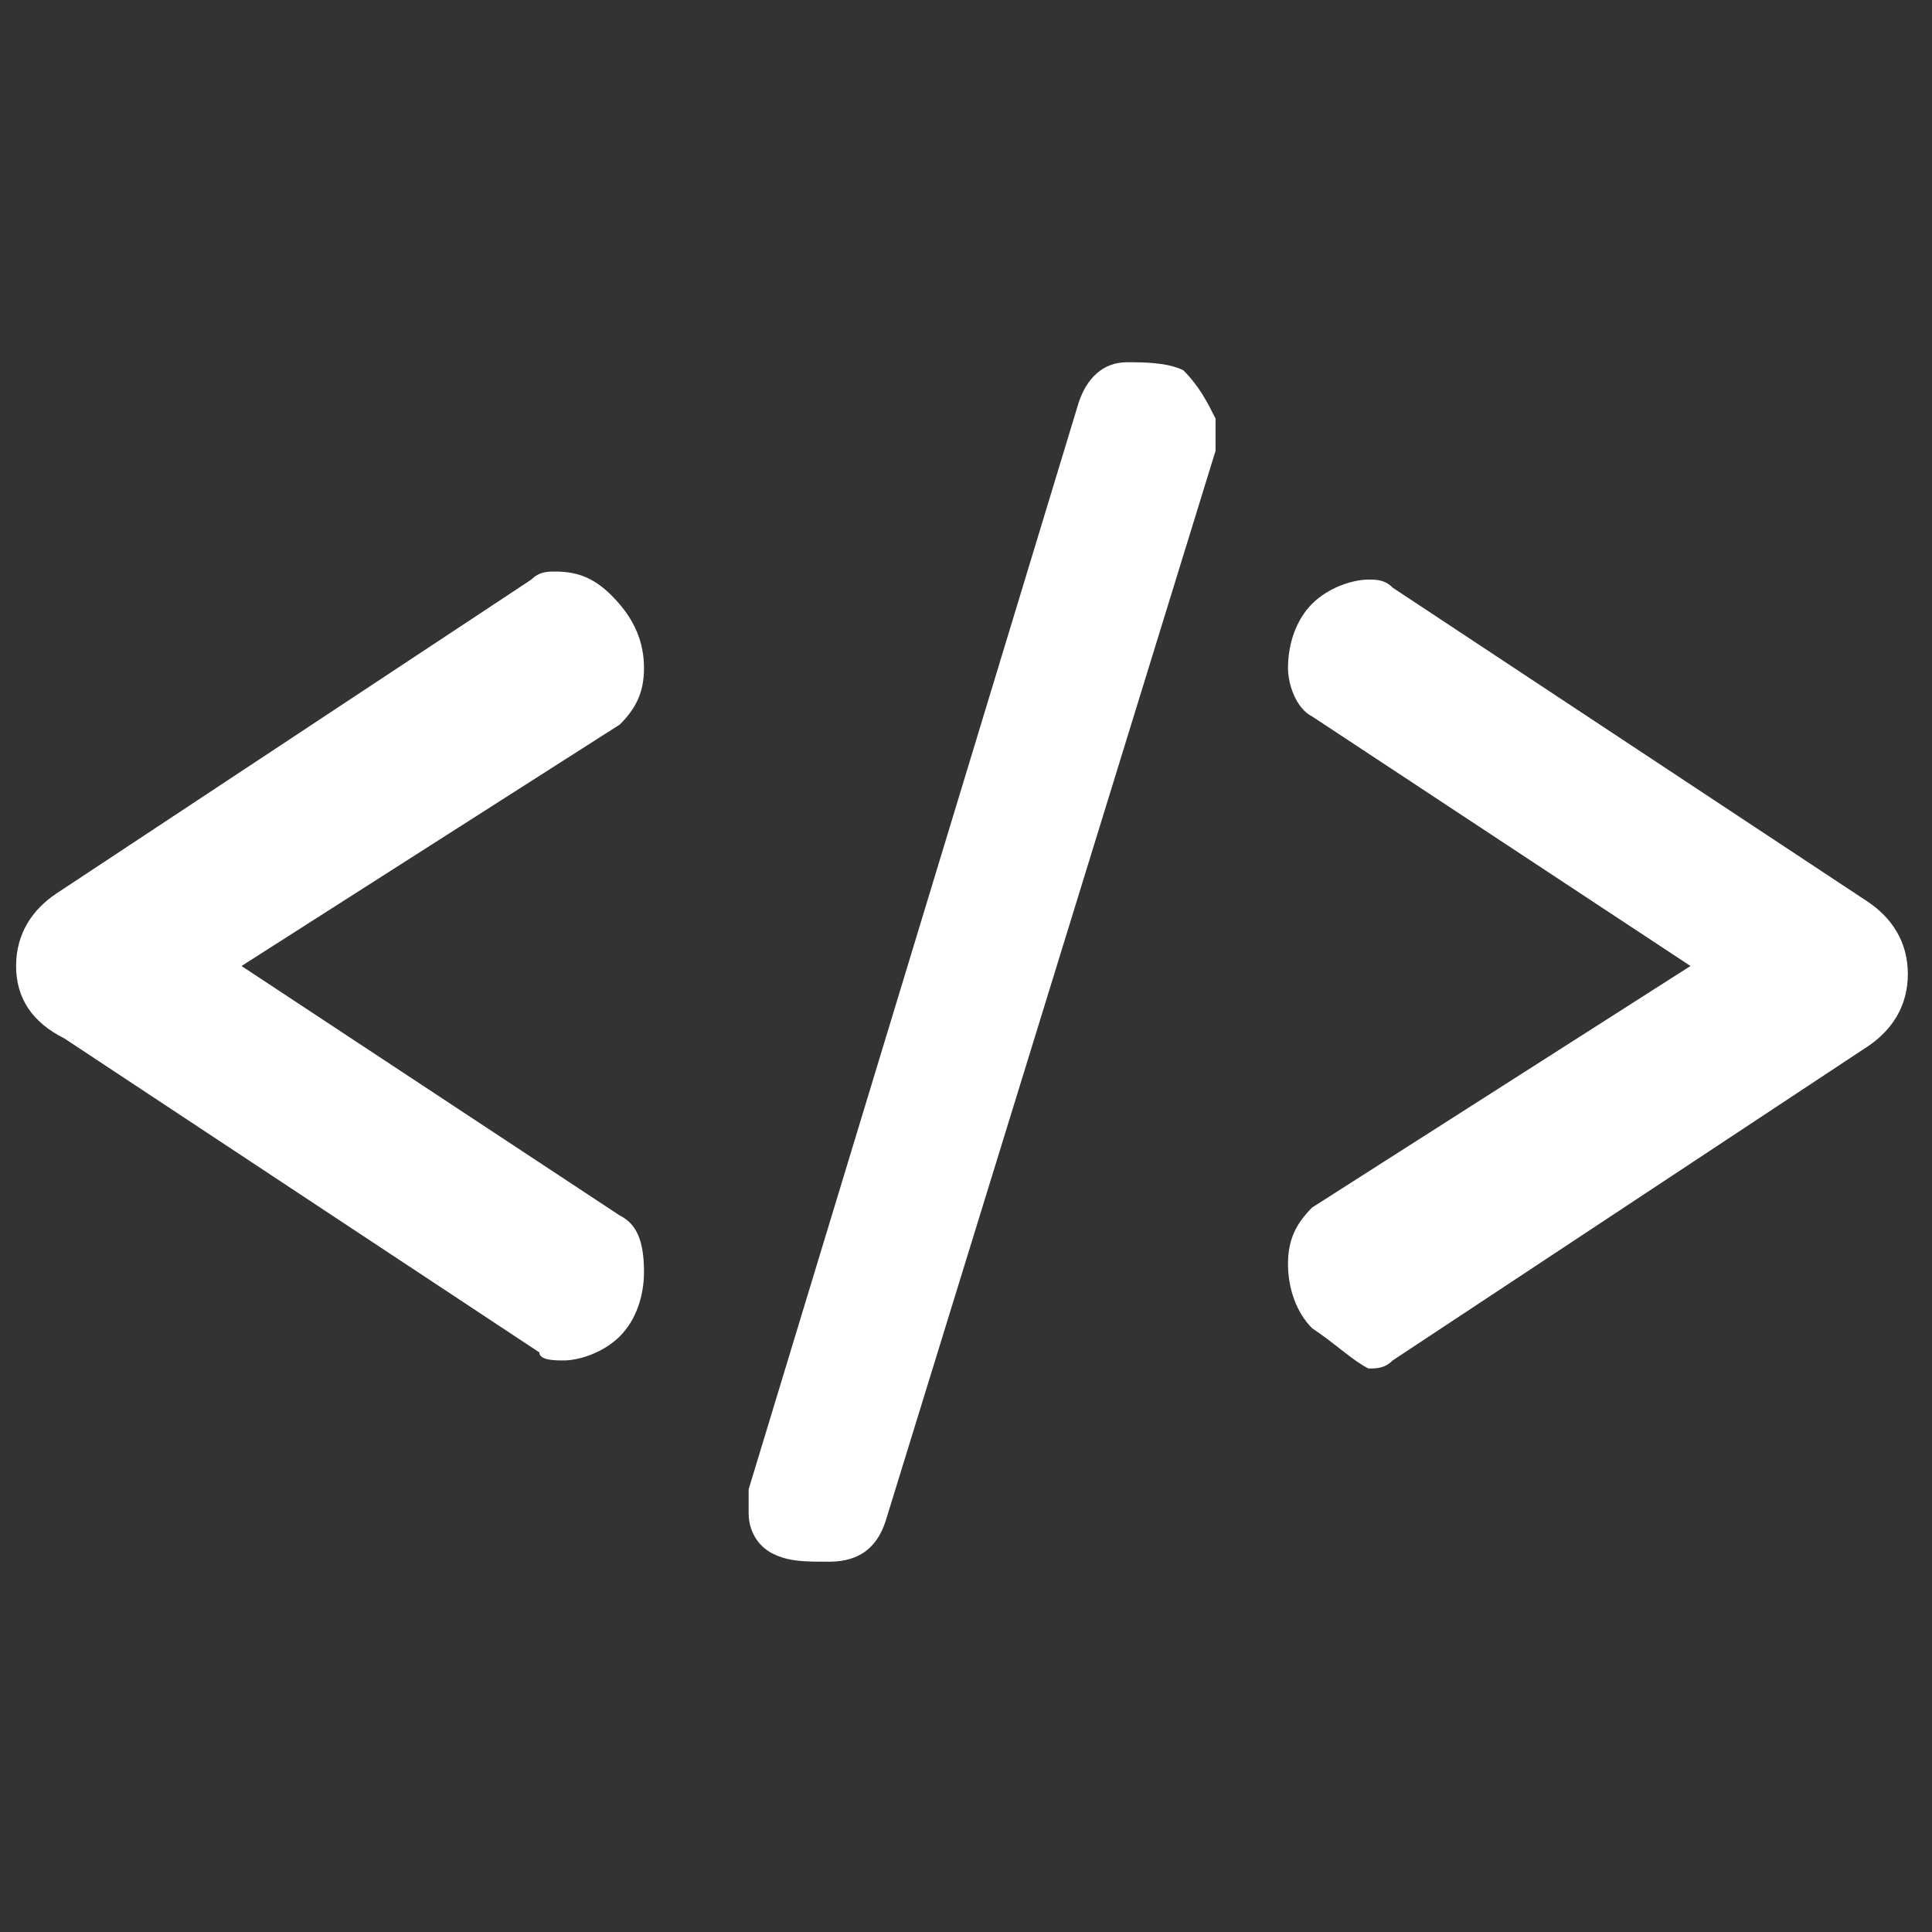 <?xml version="1.0" encoding="utf-8"?>
<!-- Generator: Adobe Illustrator 24.0.2, SVG Export Plug-In . SVG Version: 6.00 Build 0)  -->
<svg version="1.1" id="Capa_1" xmlns="http://www.w3.org/2000/svg" xmlns:xlink="http://www.w3.org/1999/xlink" x="0px" y="0px"
	 viewBox="0 0 24 24" style="enable-background:new 0 0 24 24;" xml:space="preserve">
<rect x="0" y="0" width="24" height="24" fill="#333333" stroke="none"/>
<style type="text/css">
	.st0{fill:#FFFFFF;}
</style>
<path class="st0" d="M0.2,12c0-0.4,0.2-0.7,0.5-0.9l5.9-3.9c0.1-0.1,0.2-0.1,0.3-0.1c0.3,0,0.5,0.1,0.7,0.3C7.9,7.7,8,8,8,8.3
	c0,0.3-0.1,0.5-0.3,0.7L3,12l4.7,3.1C7.9,15.2,8,15.4,8,15.8c0,0.3-0.1,0.6-0.3,0.8c-0.2,0.2-0.5,0.3-0.7,0.3c-0.1,0-0.3,0-0.3-0.1
	l-5.9-3.9C0.4,12.7,0.2,12.4,0.2,12L0.2,12z M9.3,18.8c0-0.1,0-0.2,0-0.3L13.4,5c0.1-0.3,0.3-0.5,0.6-0.5c0.2,0,0.5,0,0.7,0.1
	C14.9,4.8,15,5,15.1,5.2c0,0.1,0,0.3,0,0.4l-4.1,13.3c-0.1,0.3-0.3,0.5-0.7,0.5c-0.3,0-0.5,0-0.7-0.1C9.4,19.2,9.3,19,9.3,18.8
	L9.3,18.8z M16.3,16.5c-0.2-0.2-0.3-0.5-0.3-0.8c0-0.3,0.1-0.5,0.3-0.7L21,12l-4.7-3.1C16.1,8.8,16,8.5,16,8.3
	c0-0.3,0.1-0.6,0.3-0.8c0.2-0.2,0.5-0.3,0.7-0.3c0.1,0,0.2,0,0.3,0.1l5.9,3.9c0.3,0.2,0.5,0.5,0.5,0.9c0,0.4-0.2,0.7-0.5,0.9
	l-5.9,3.9c-0.1,0.1-0.2,0.1-0.3,0.1C16.8,16.9,16.6,16.7,16.3,16.5L16.3,16.5z"/>
</svg>
